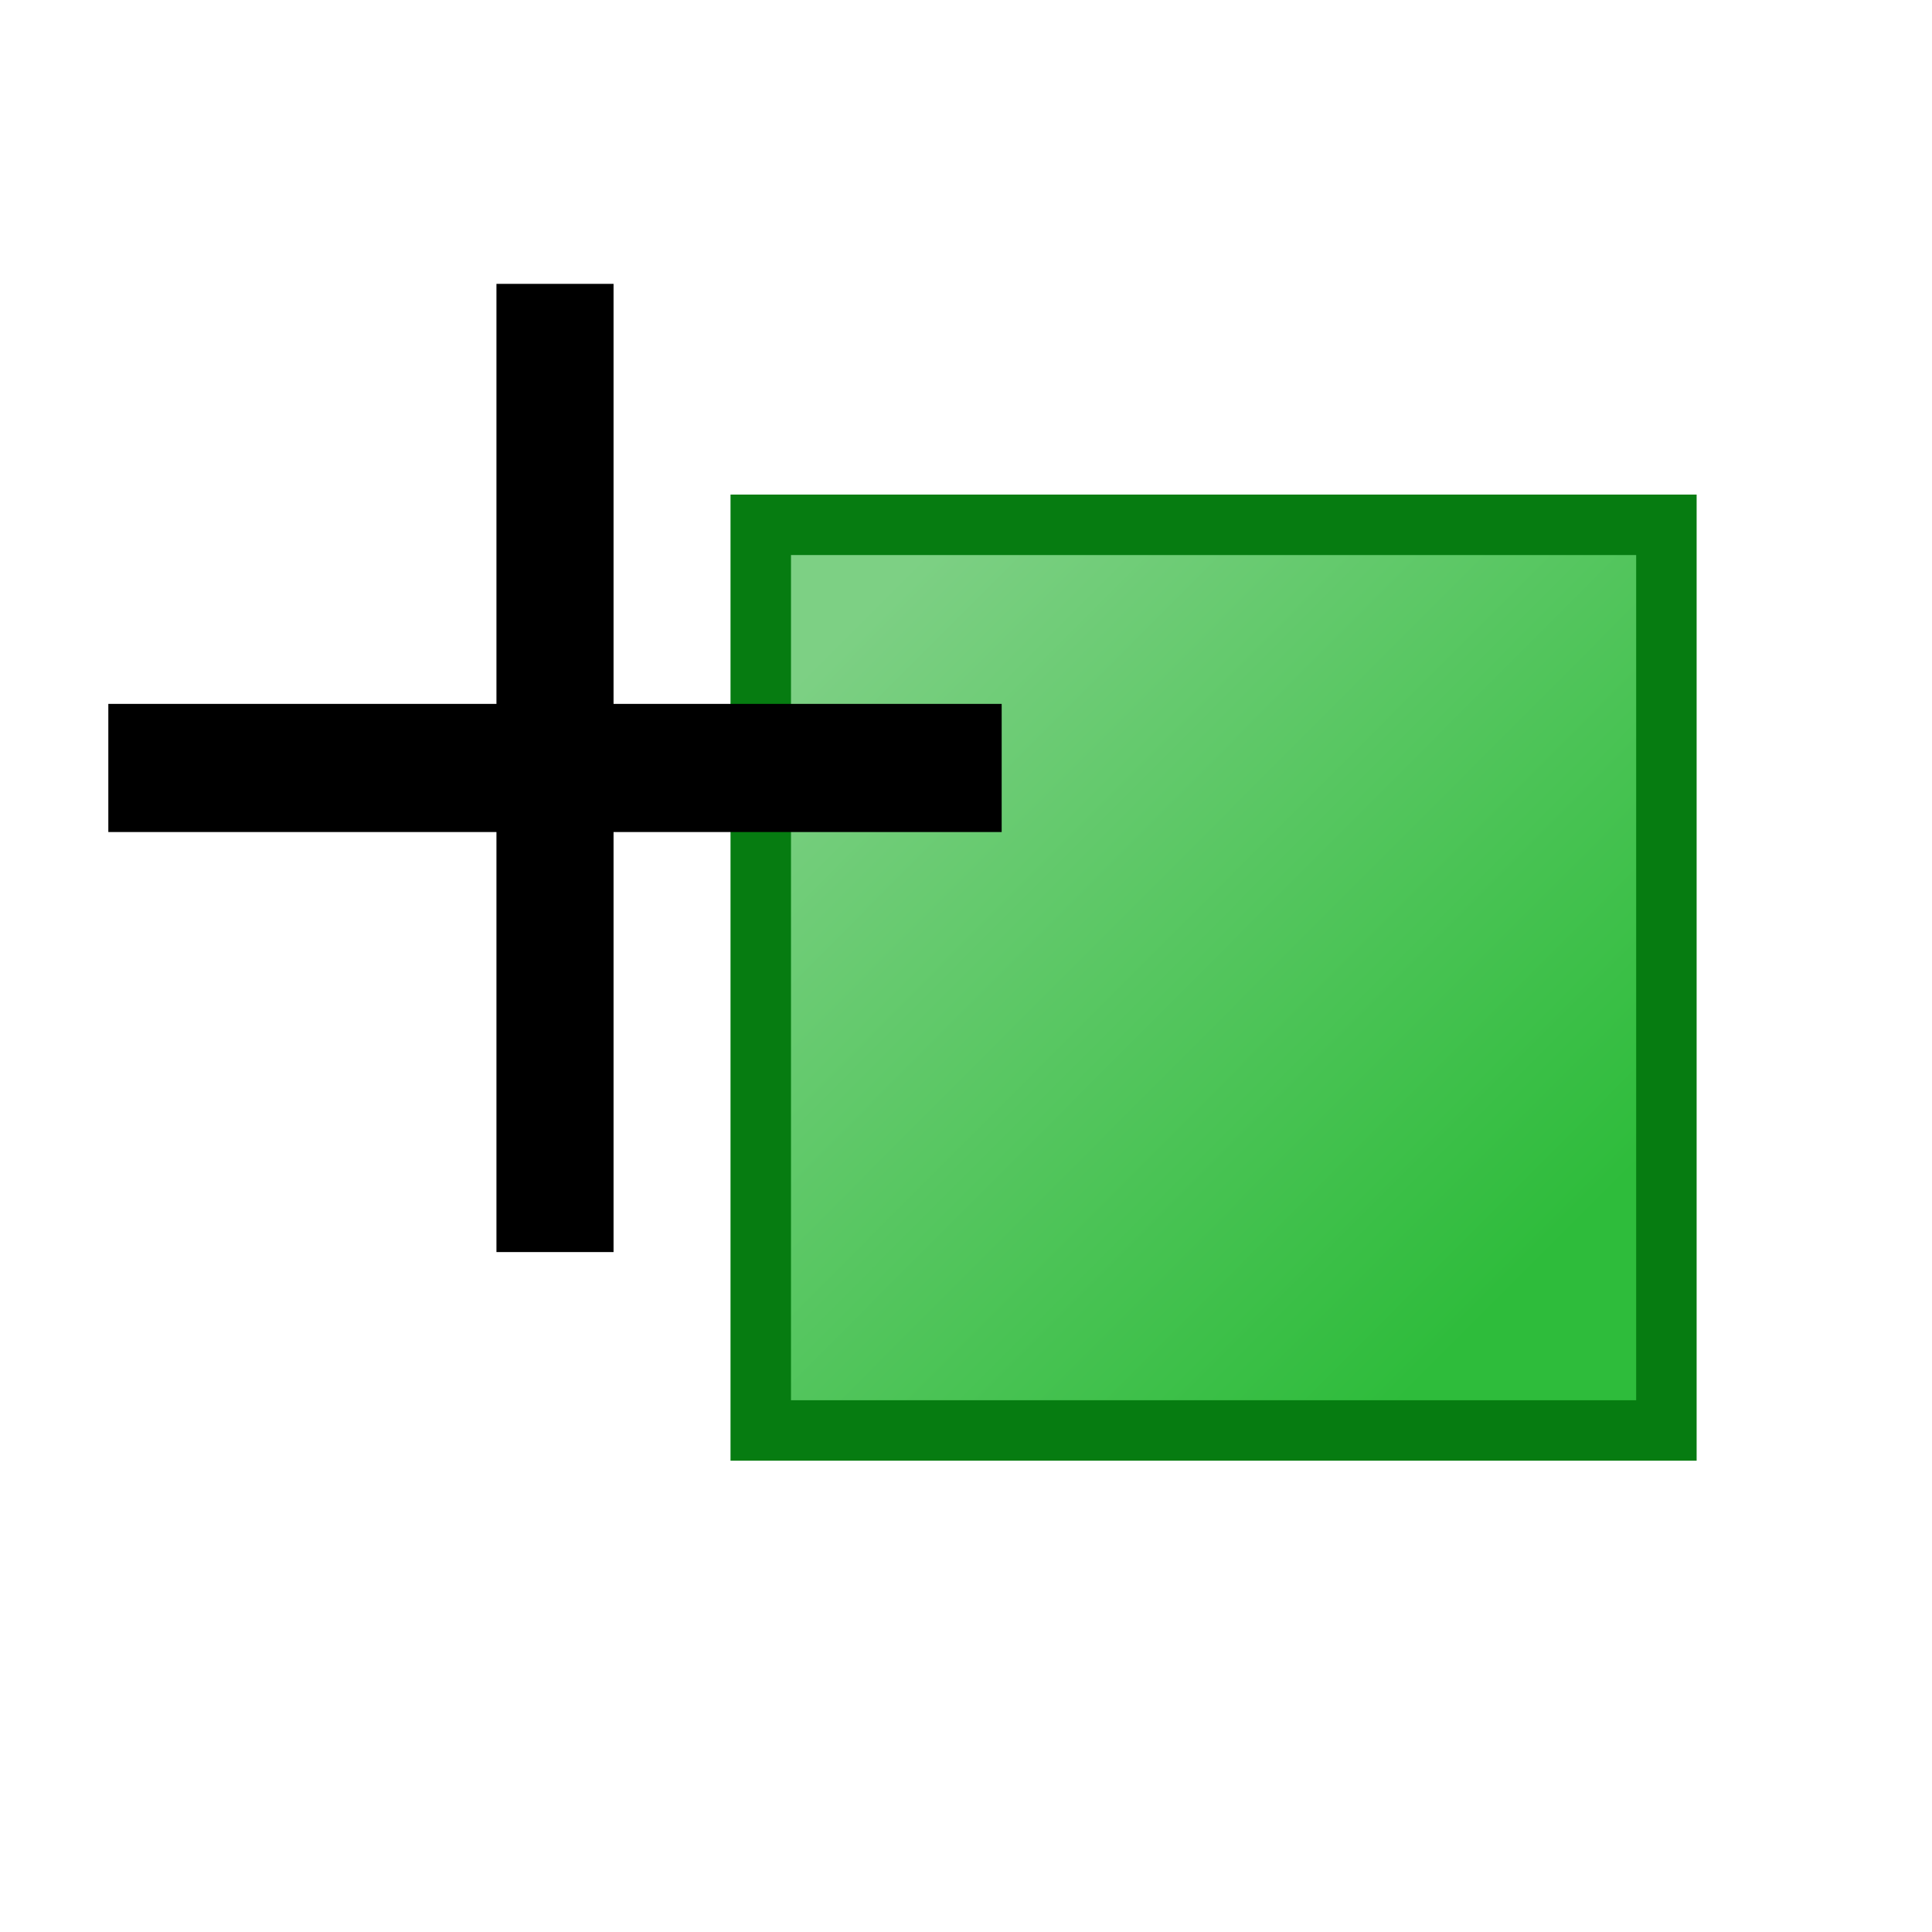 <svg width="32" height="32" version="1.1" viewBox="0 0 8.467 8.467" xmlns="http://www.w3.org/2000/svg" xmlns:xlink="http://www.w3.org/1999/xlink">
  <defs>
    <linearGradient id="b" x1="1.72" x2="5.027" y1="290.8" y2="294.1" gradientTransform="matrix(.882 0 0 .882 2.283 34.68)" gradientUnits="userSpaceOnUse">
      <stop stop-color="#7dd084" offset="0"/>
      <stop stop-color="#2ebc3b" offset="1"/>
    </linearGradient>
  </defs>
  <g transform="translate(0 -288.5)">
    <rect x="3.334" y="290.8" width="3.969" height="3.969" rx="0" ry=".7" fill="url(#b)" stroke="#067c11" stroke-width=".265"/>
    <g transform="scale(.961 1.04)" aria-label="+">
      <path d="m2.798 278.6v1.77h1.77v0.54h-1.77v1.77h-0.534v-1.77h-1.77v-0.54h1.77v-1.77z" stroke-width=".163"/>
    </g>
  </g>
</svg>
